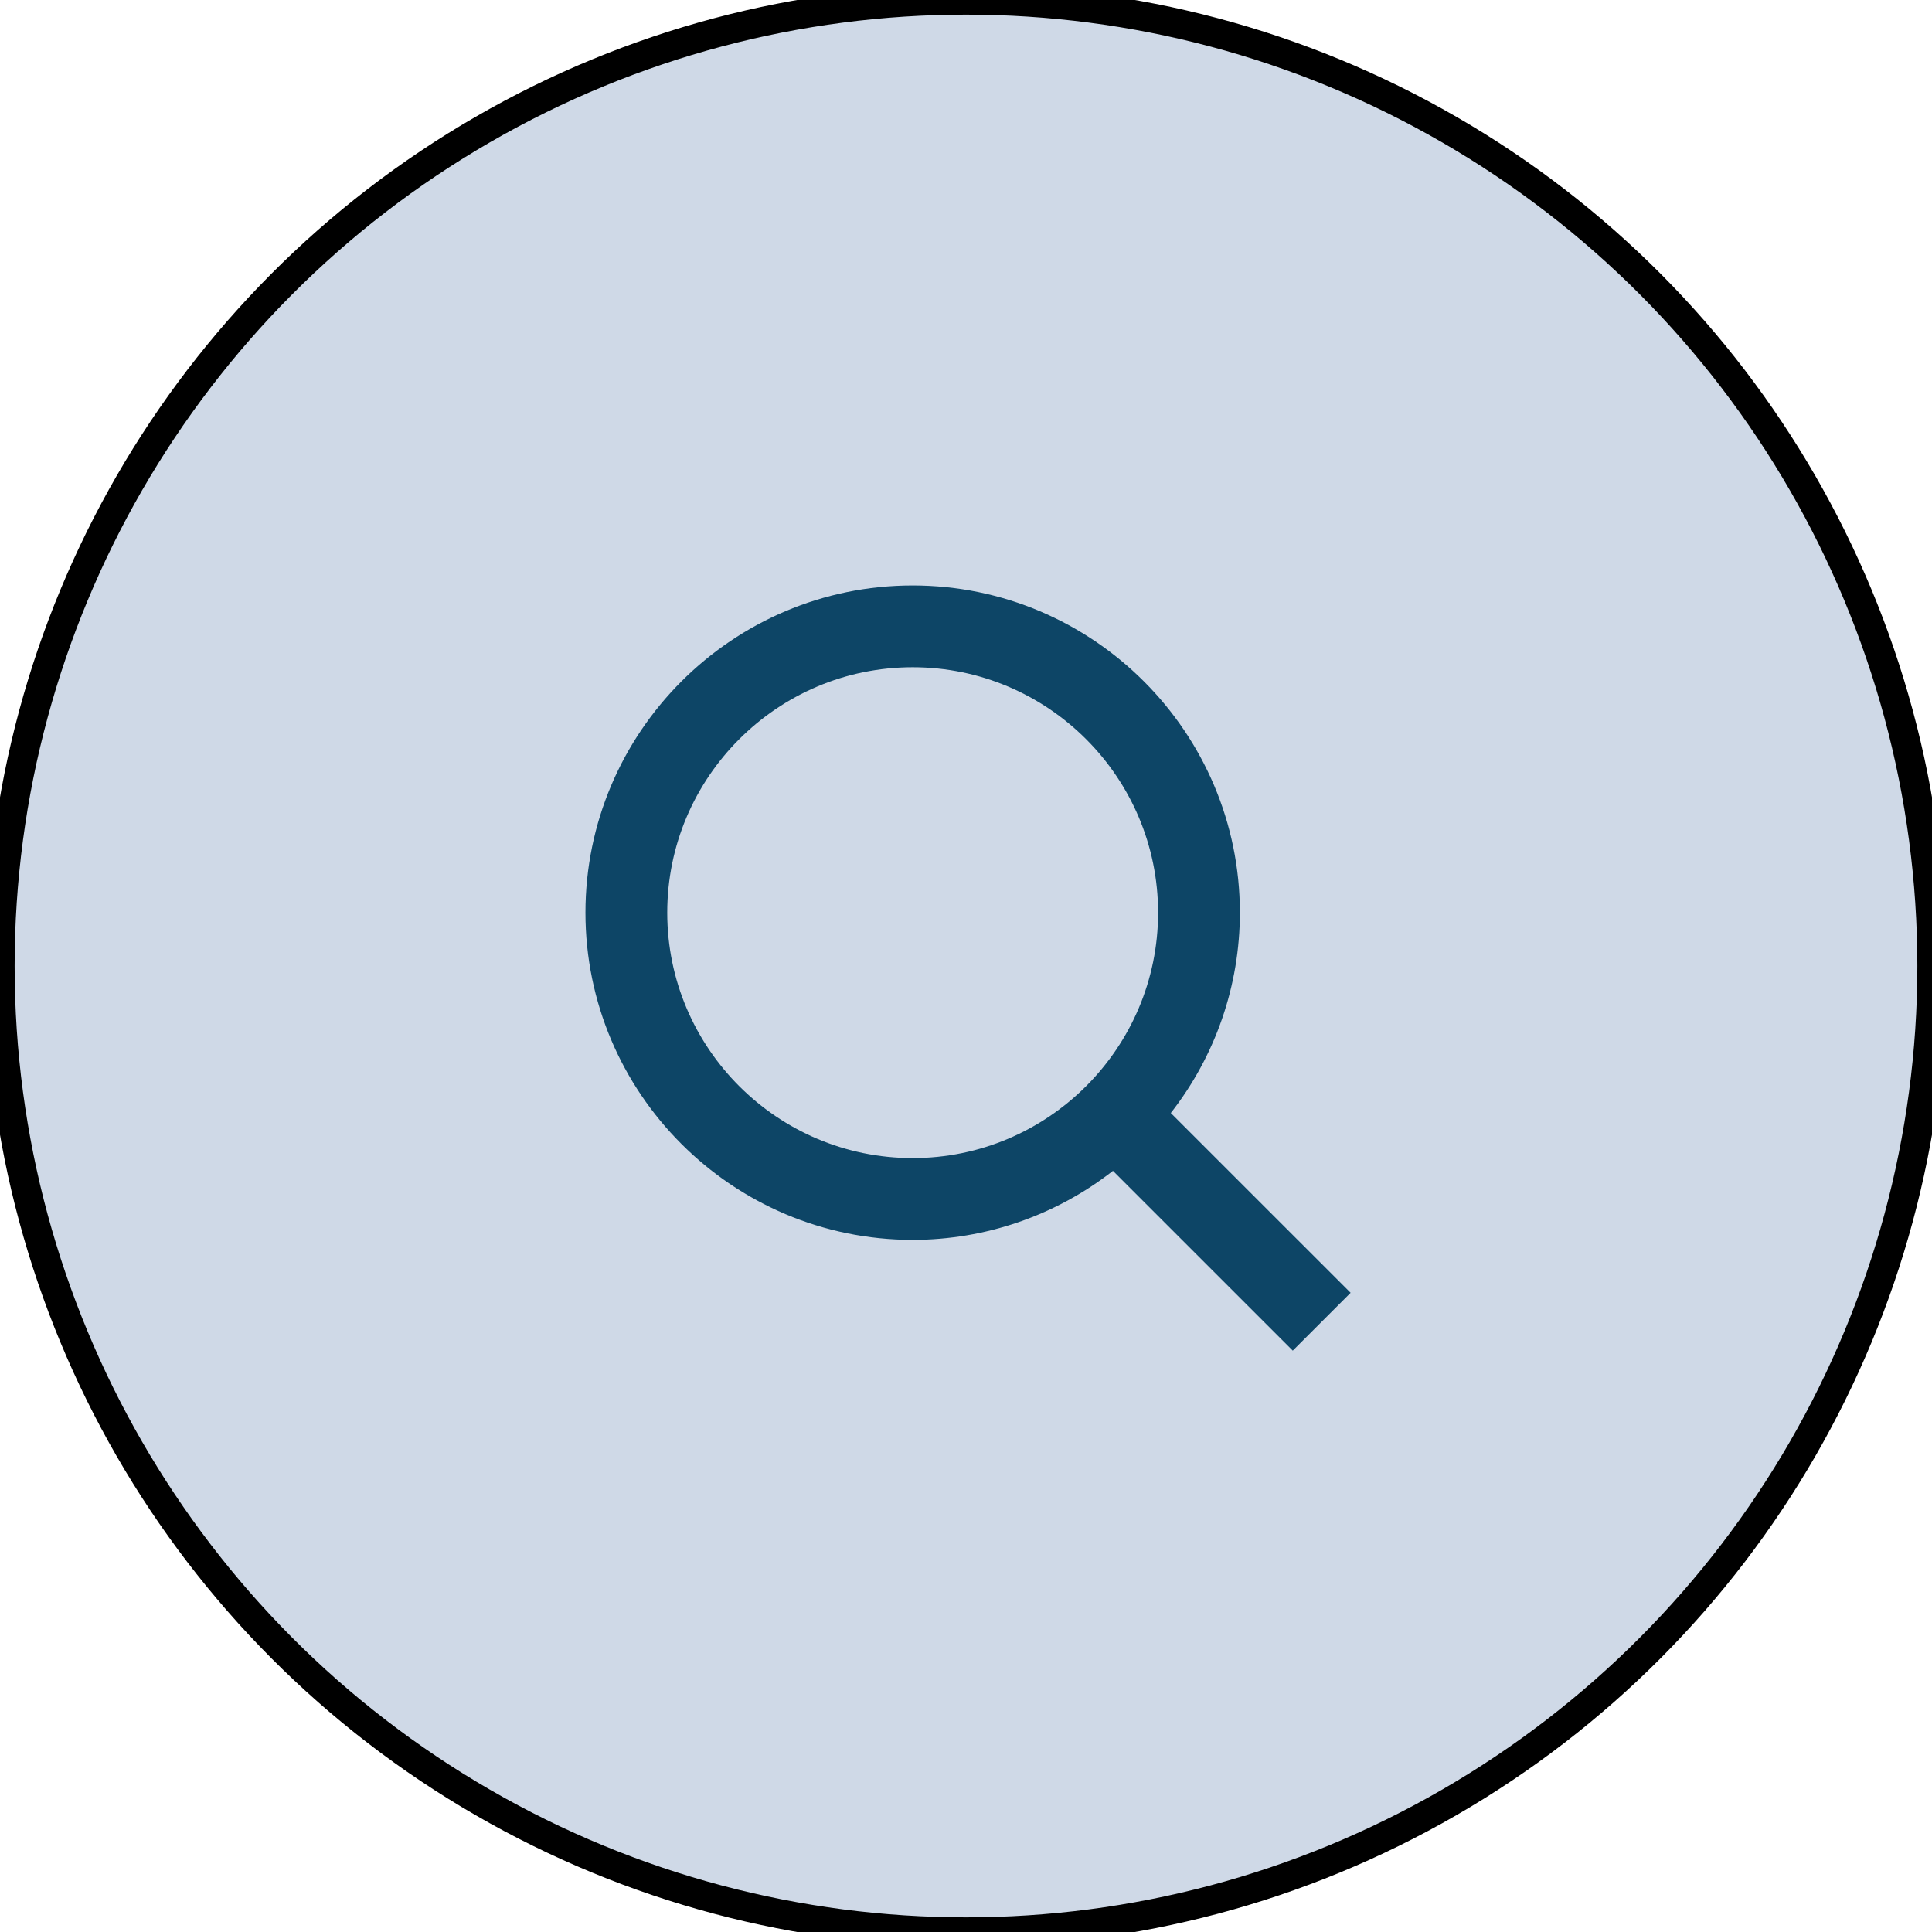 <svg width="66" height="66" viewBox="0 0 66 66" fill="none" xmlns="http://www.w3.org/2000/svg">
<circle cx="33" cy="33" r="33" fill="#CFD9E7"/>
<circle cx="33" cy="33" r="33" stroke="black"/>
<path d="M31.178 42.356C33.658 42.356 36.067 41.525 38.02 39.998L44.163 46.14L46.139 44.164L39.996 38.022C41.525 36.068 42.356 33.659 42.356 31.178C42.356 25.015 37.341 20 31.178 20C25.015 20 20 25.015 20 31.178C20 37.341 25.015 42.356 31.178 42.356ZM31.178 22.794C35.802 22.794 39.562 26.555 39.562 31.178C39.562 35.802 35.802 39.562 31.178 39.562C26.555 39.562 22.794 35.802 22.794 31.178C22.794 26.555 26.555 22.794 31.178 22.794Z" fill="#0D4566"/>
</svg>
